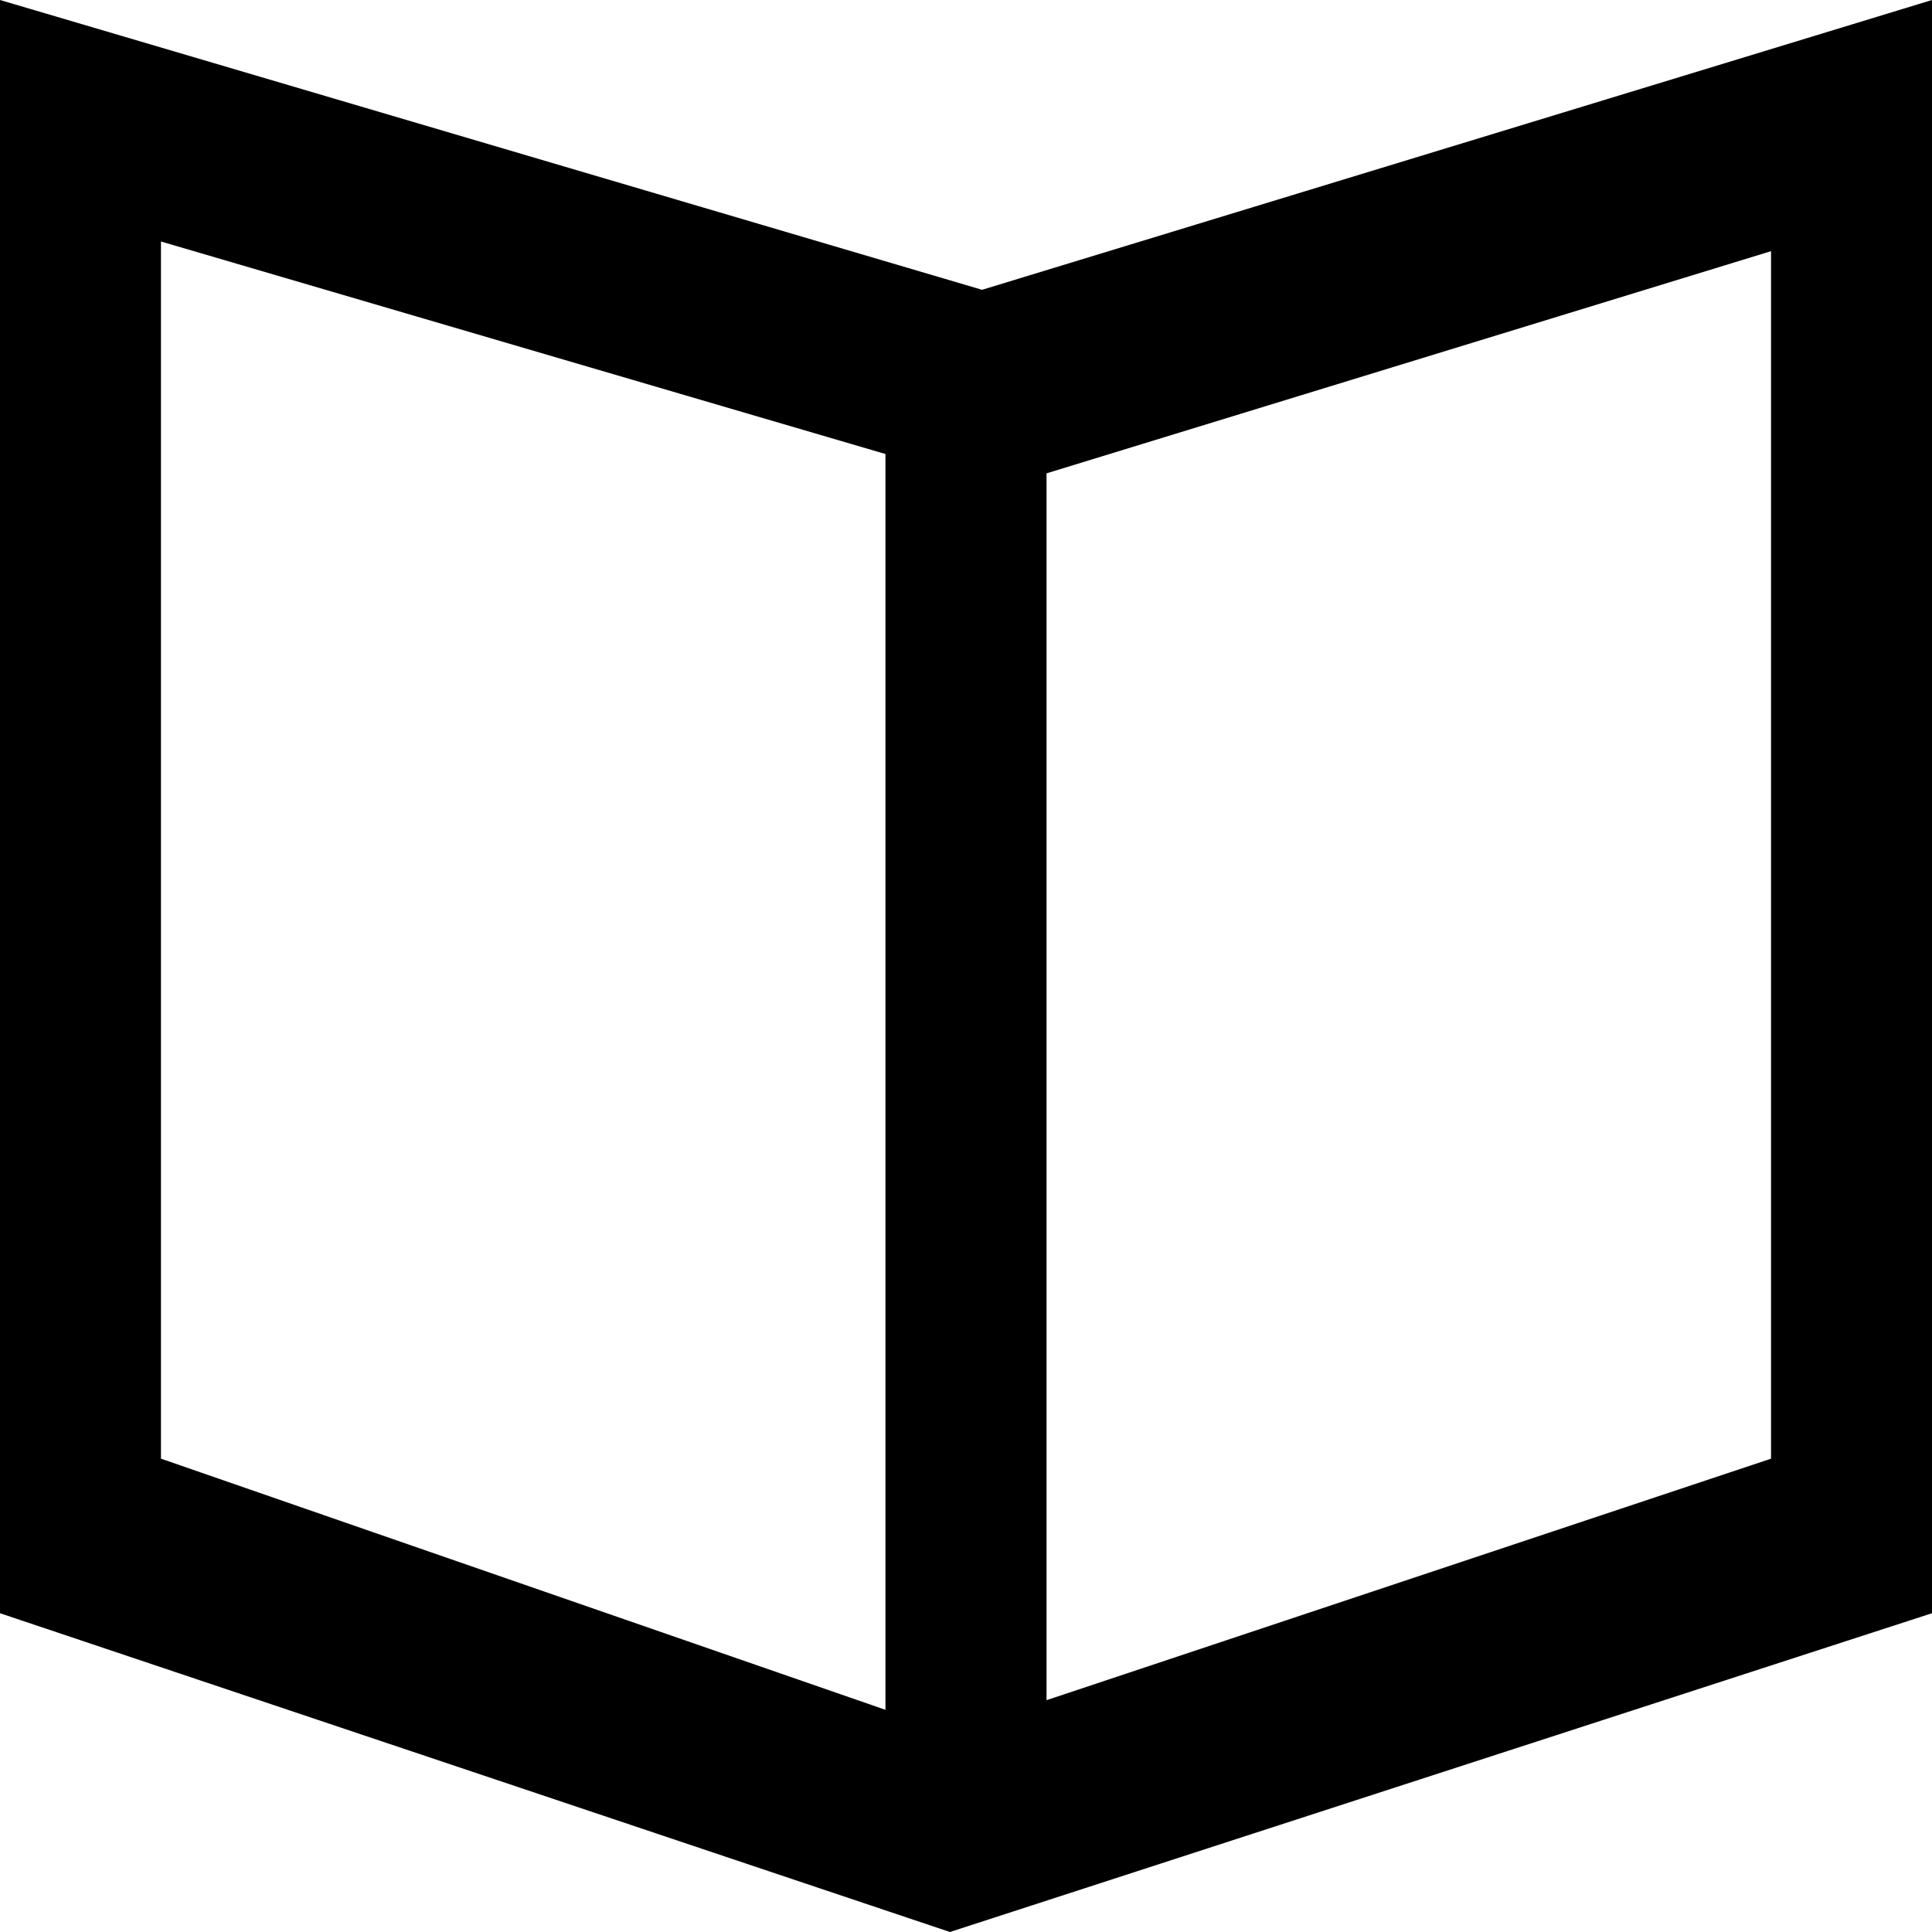<svg viewBox="0 0 16 16" width="16" height="16"><path d="M8.133 2.4L0 0V13.36L7.867 16L16 13.36V0L8.133 2.4ZM1.333 2L7.333 3.76V14.16L1.333 12.08V2ZM14.667 12.08L8.667 14.08V3.92L14.667 2.08V12.08Z"></path><title>Services</title></svg>
